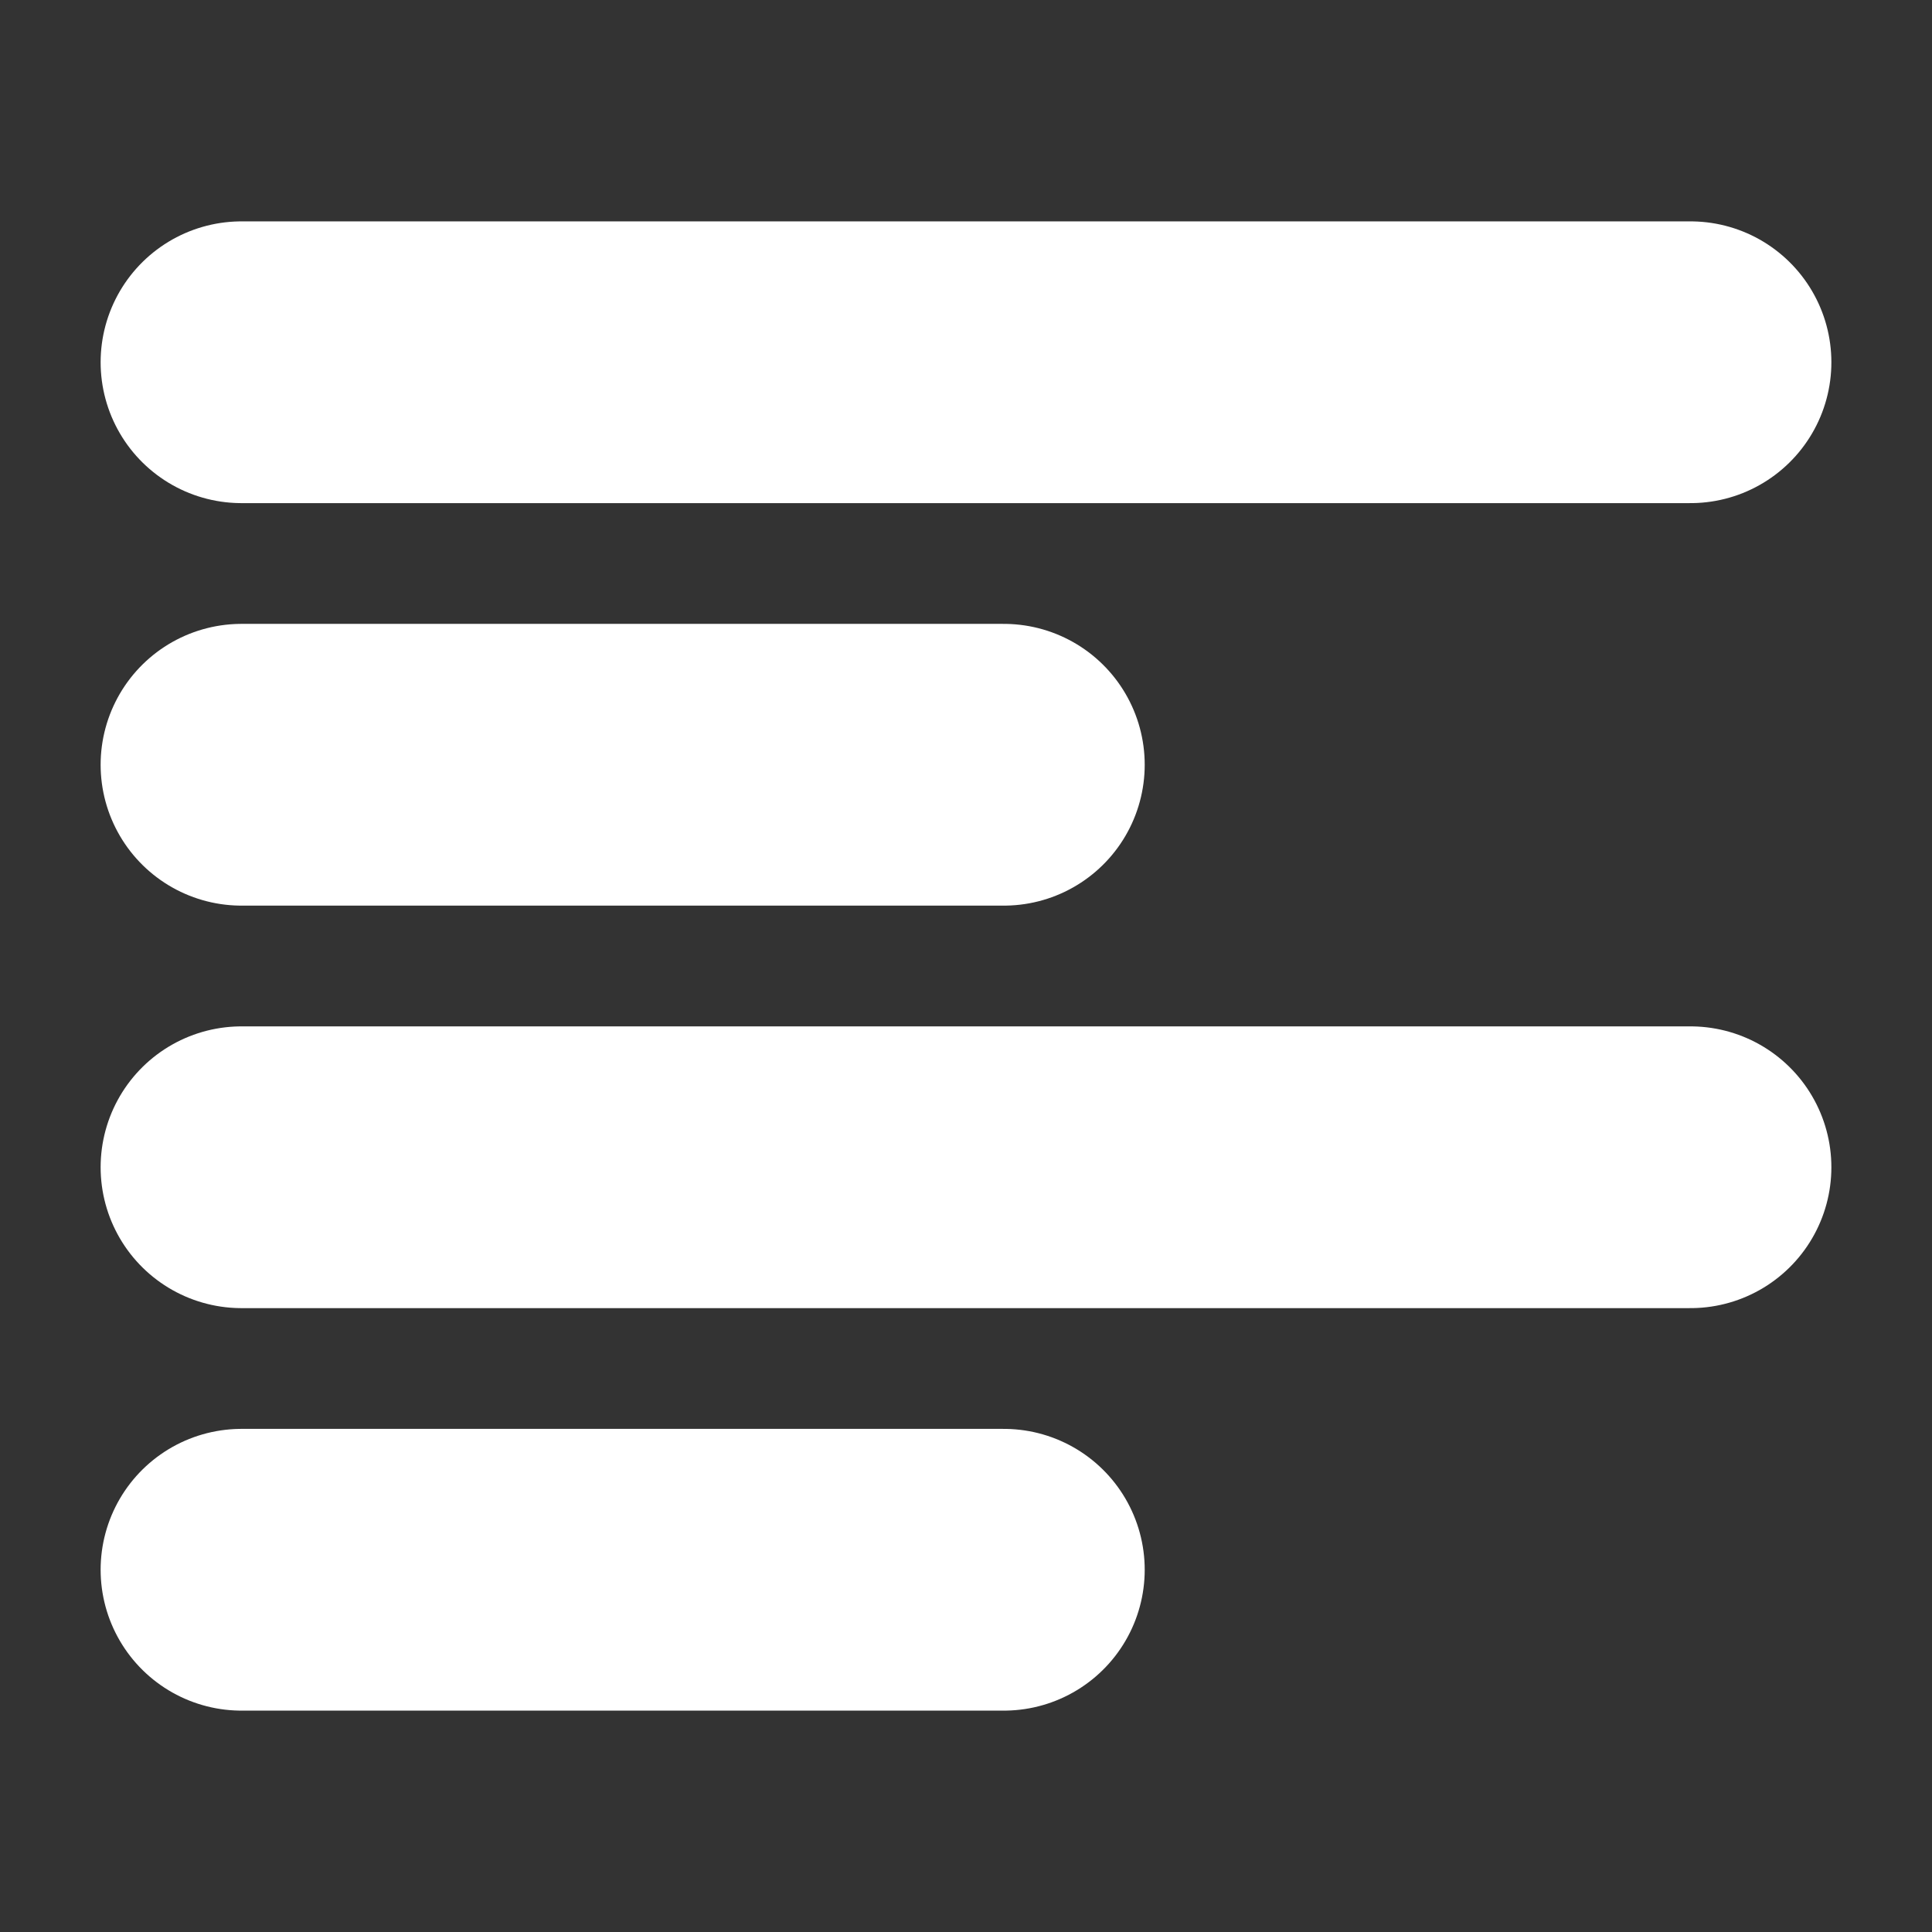 <svg width="24" height="24" viewBox="0 0 24 24" fill="none" xmlns="http://www.w3.org/2000/svg">
<rect x="0" y="0" width="24" height="24" fill="#333333" stroke="none"/>
<path d="M3 4.5H21" stroke="white" stroke-width="3.5" stroke-linecap="round" stroke-linejoin="round"/>
<path d="M3 9.5H12.47" stroke="white" stroke-width="3.5" stroke-linecap="round" stroke-linejoin="round"/>
<path d="M3 14.5H21" stroke="white" stroke-width="3.5" stroke-linecap="round" stroke-linejoin="round"/>
<path d="M3 19.5H12.47" stroke="white" stroke-width="3.5" stroke-linecap="round" stroke-linejoin="round"/>
</svg>
